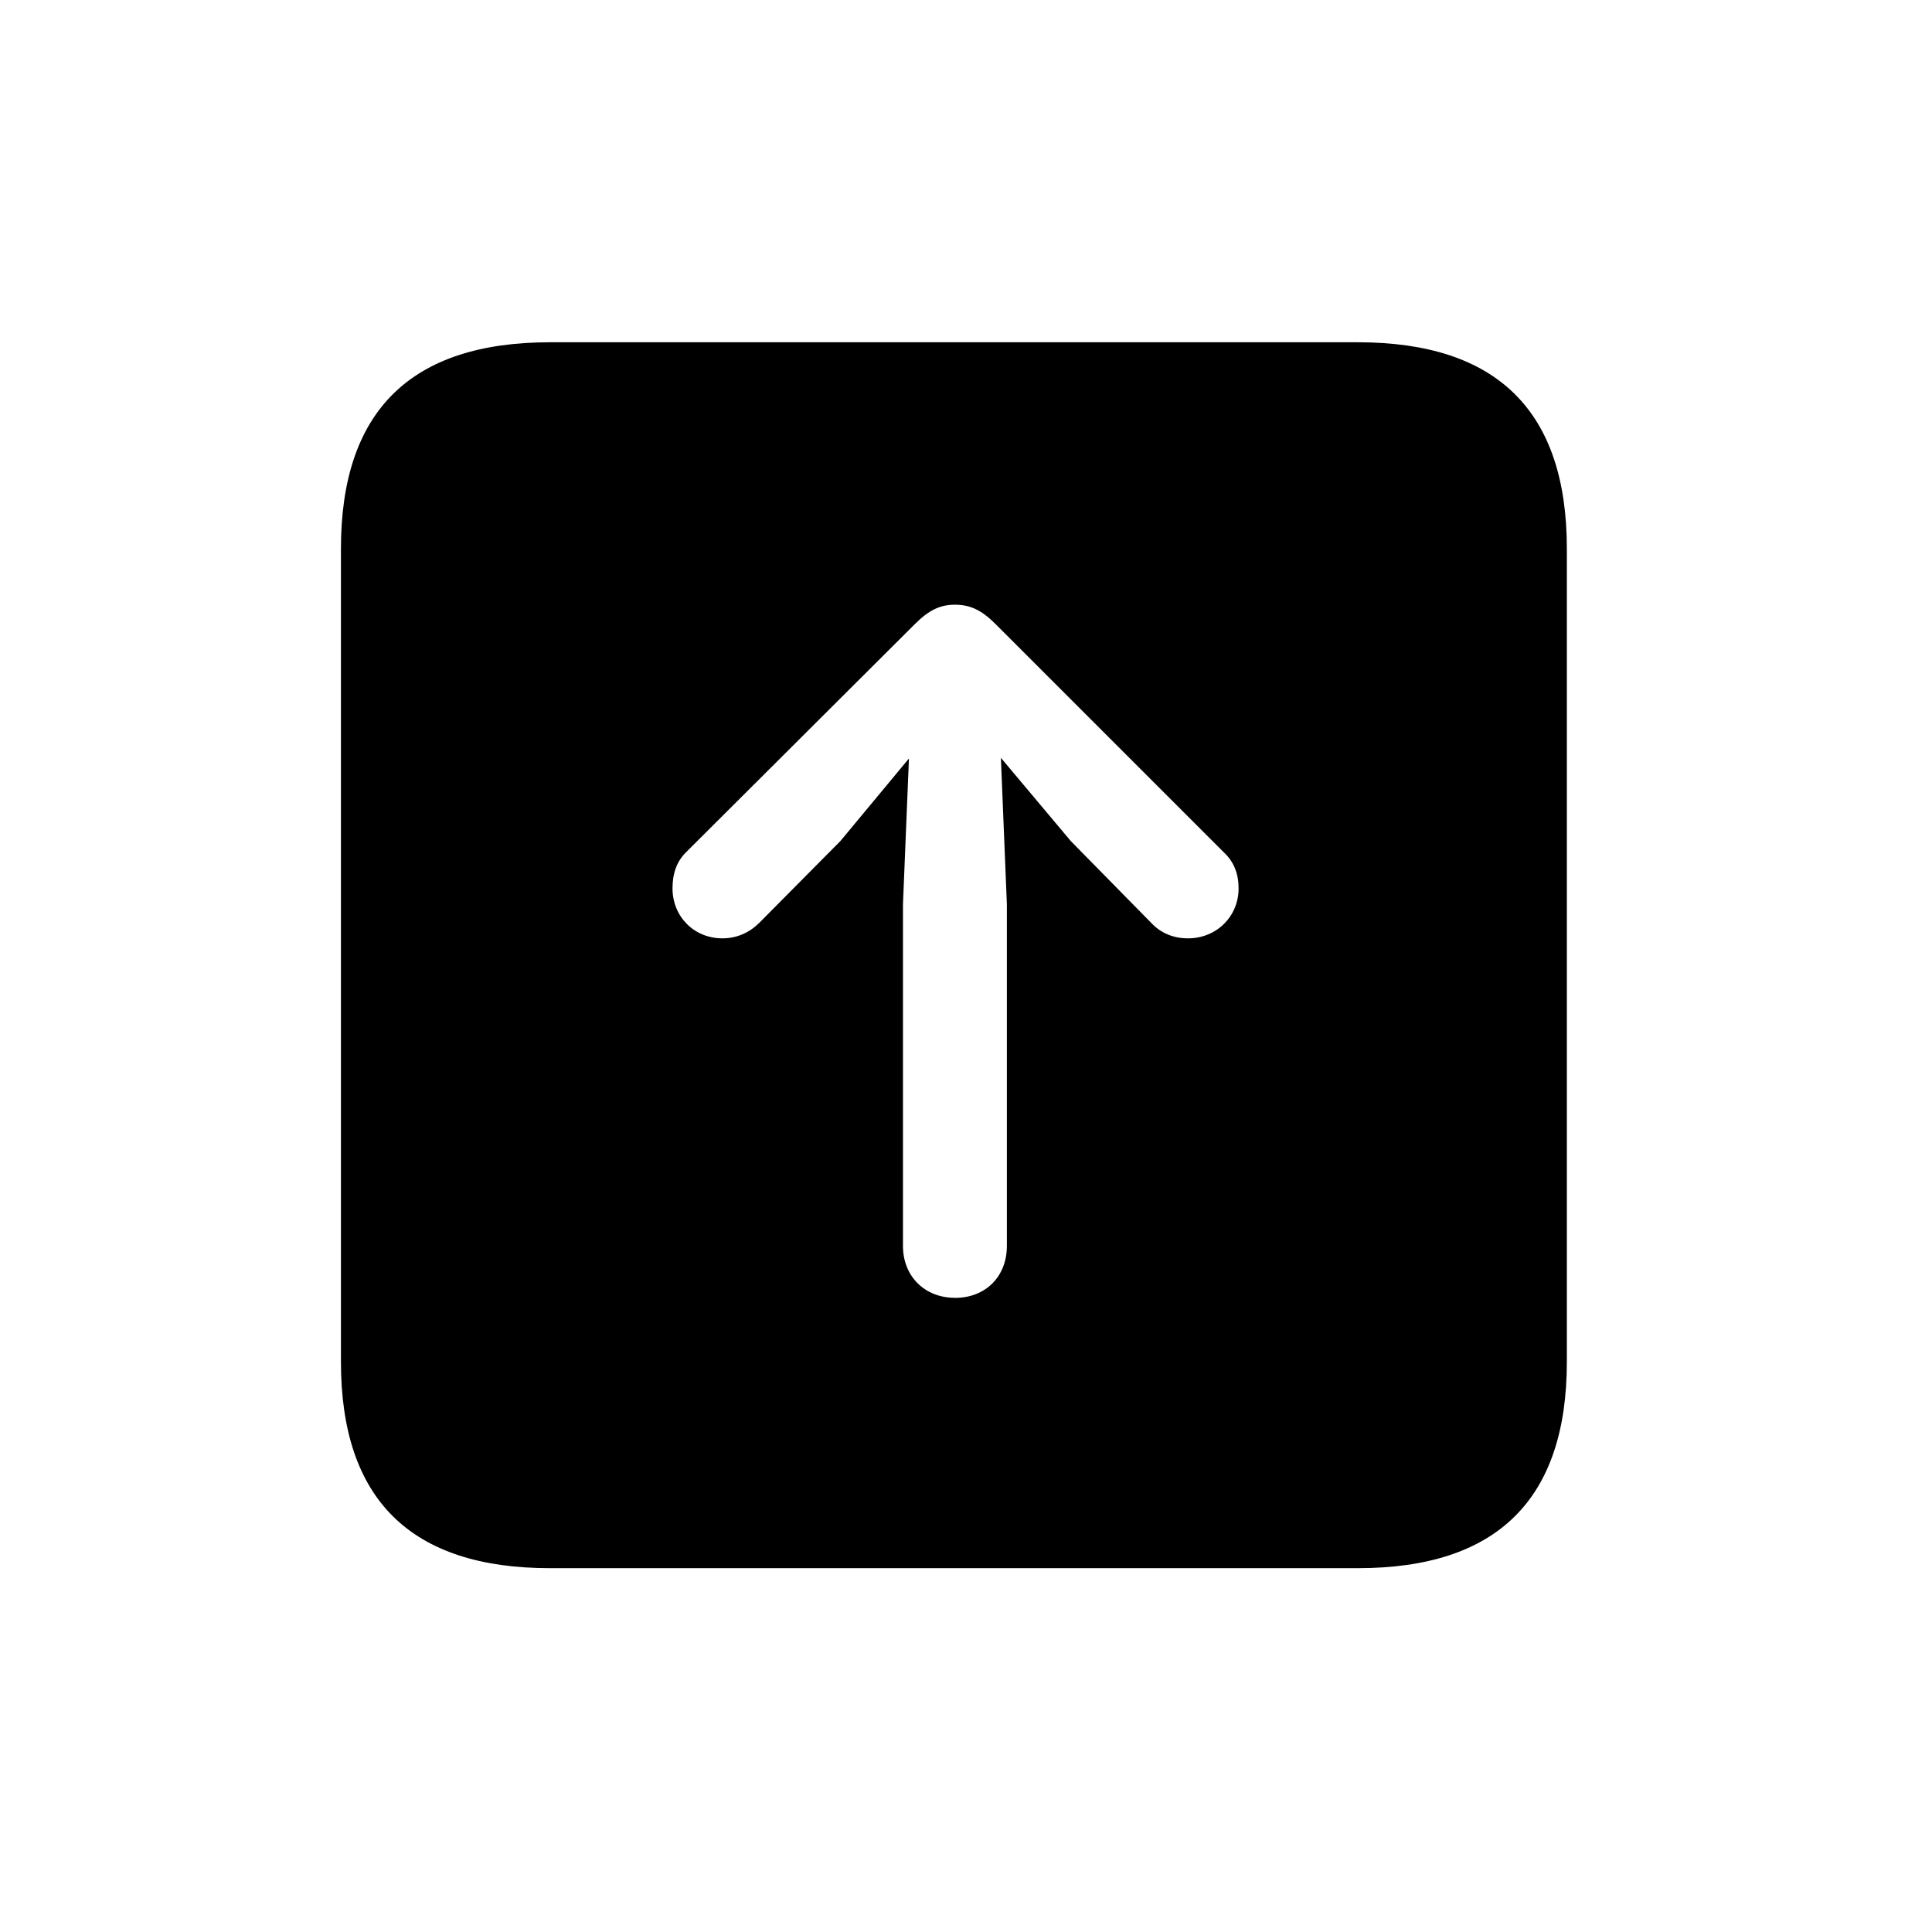 <!-- Generated by IcoMoon.io -->
<svg version="1.1" xmlns="http://www.w3.org/2000/svg" width="32" height="32" viewBox="0 0 32 32">
<title>arrow-up-square-fill</title>
<path d="M9.11 25.974h13.379c2.316 0 3.463-1.147 3.463-3.419v-13.467c0-2.272-1.147-3.419-3.463-3.419h-13.379c-2.305 0-3.463 1.136-3.463 3.419v13.467c0 2.283 1.158 3.419 3.463 3.419zM15.816 21.496c-0.496 0-0.86-0.353-0.86-0.86v-5.658l0.099-2.415-1.136 1.368-1.346 1.357c-0.154 0.154-0.364 0.254-0.607 0.254-0.474 0-0.827-0.364-0.827-0.827 0-0.243 0.066-0.441 0.221-0.596l3.794-3.783c0.232-0.232 0.419-0.32 0.662-0.32 0.265 0 0.452 0.099 0.673 0.32l3.783 3.783c0.165 0.154 0.243 0.353 0.243 0.596 0 0.463-0.364 0.827-0.838 0.827-0.243 0-0.452-0.088-0.607-0.254l-1.334-1.357-1.158-1.379 0.099 2.427v5.658c0 0.507-0.353 0.86-0.86 0.86z"></path>
</svg>
